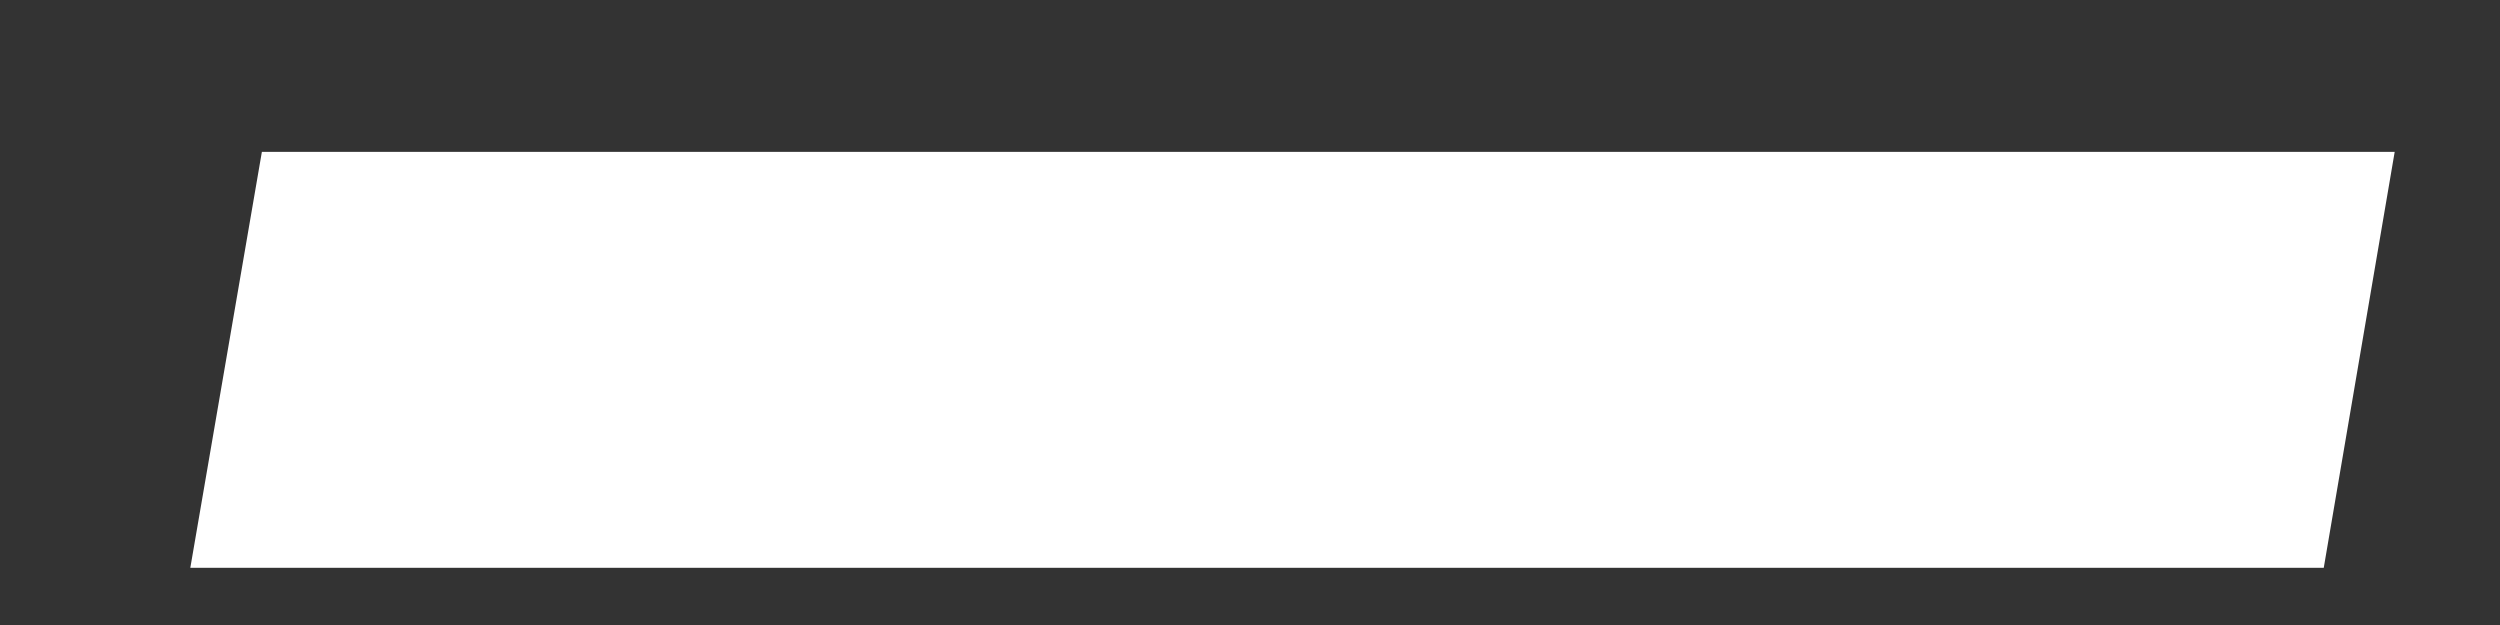 <svg width="8" height="2" viewBox="0 0 8 2" fill="none" xmlns="http://www.w3.org/2000/svg">
<rect x="0" y="0" width="8" height="2" fill="#333333" stroke="none"/>
<path d="M7.436 1.817H0.609L0.838 0.486H7.663L7.436 1.817Z" fill="white"/>
</svg>
